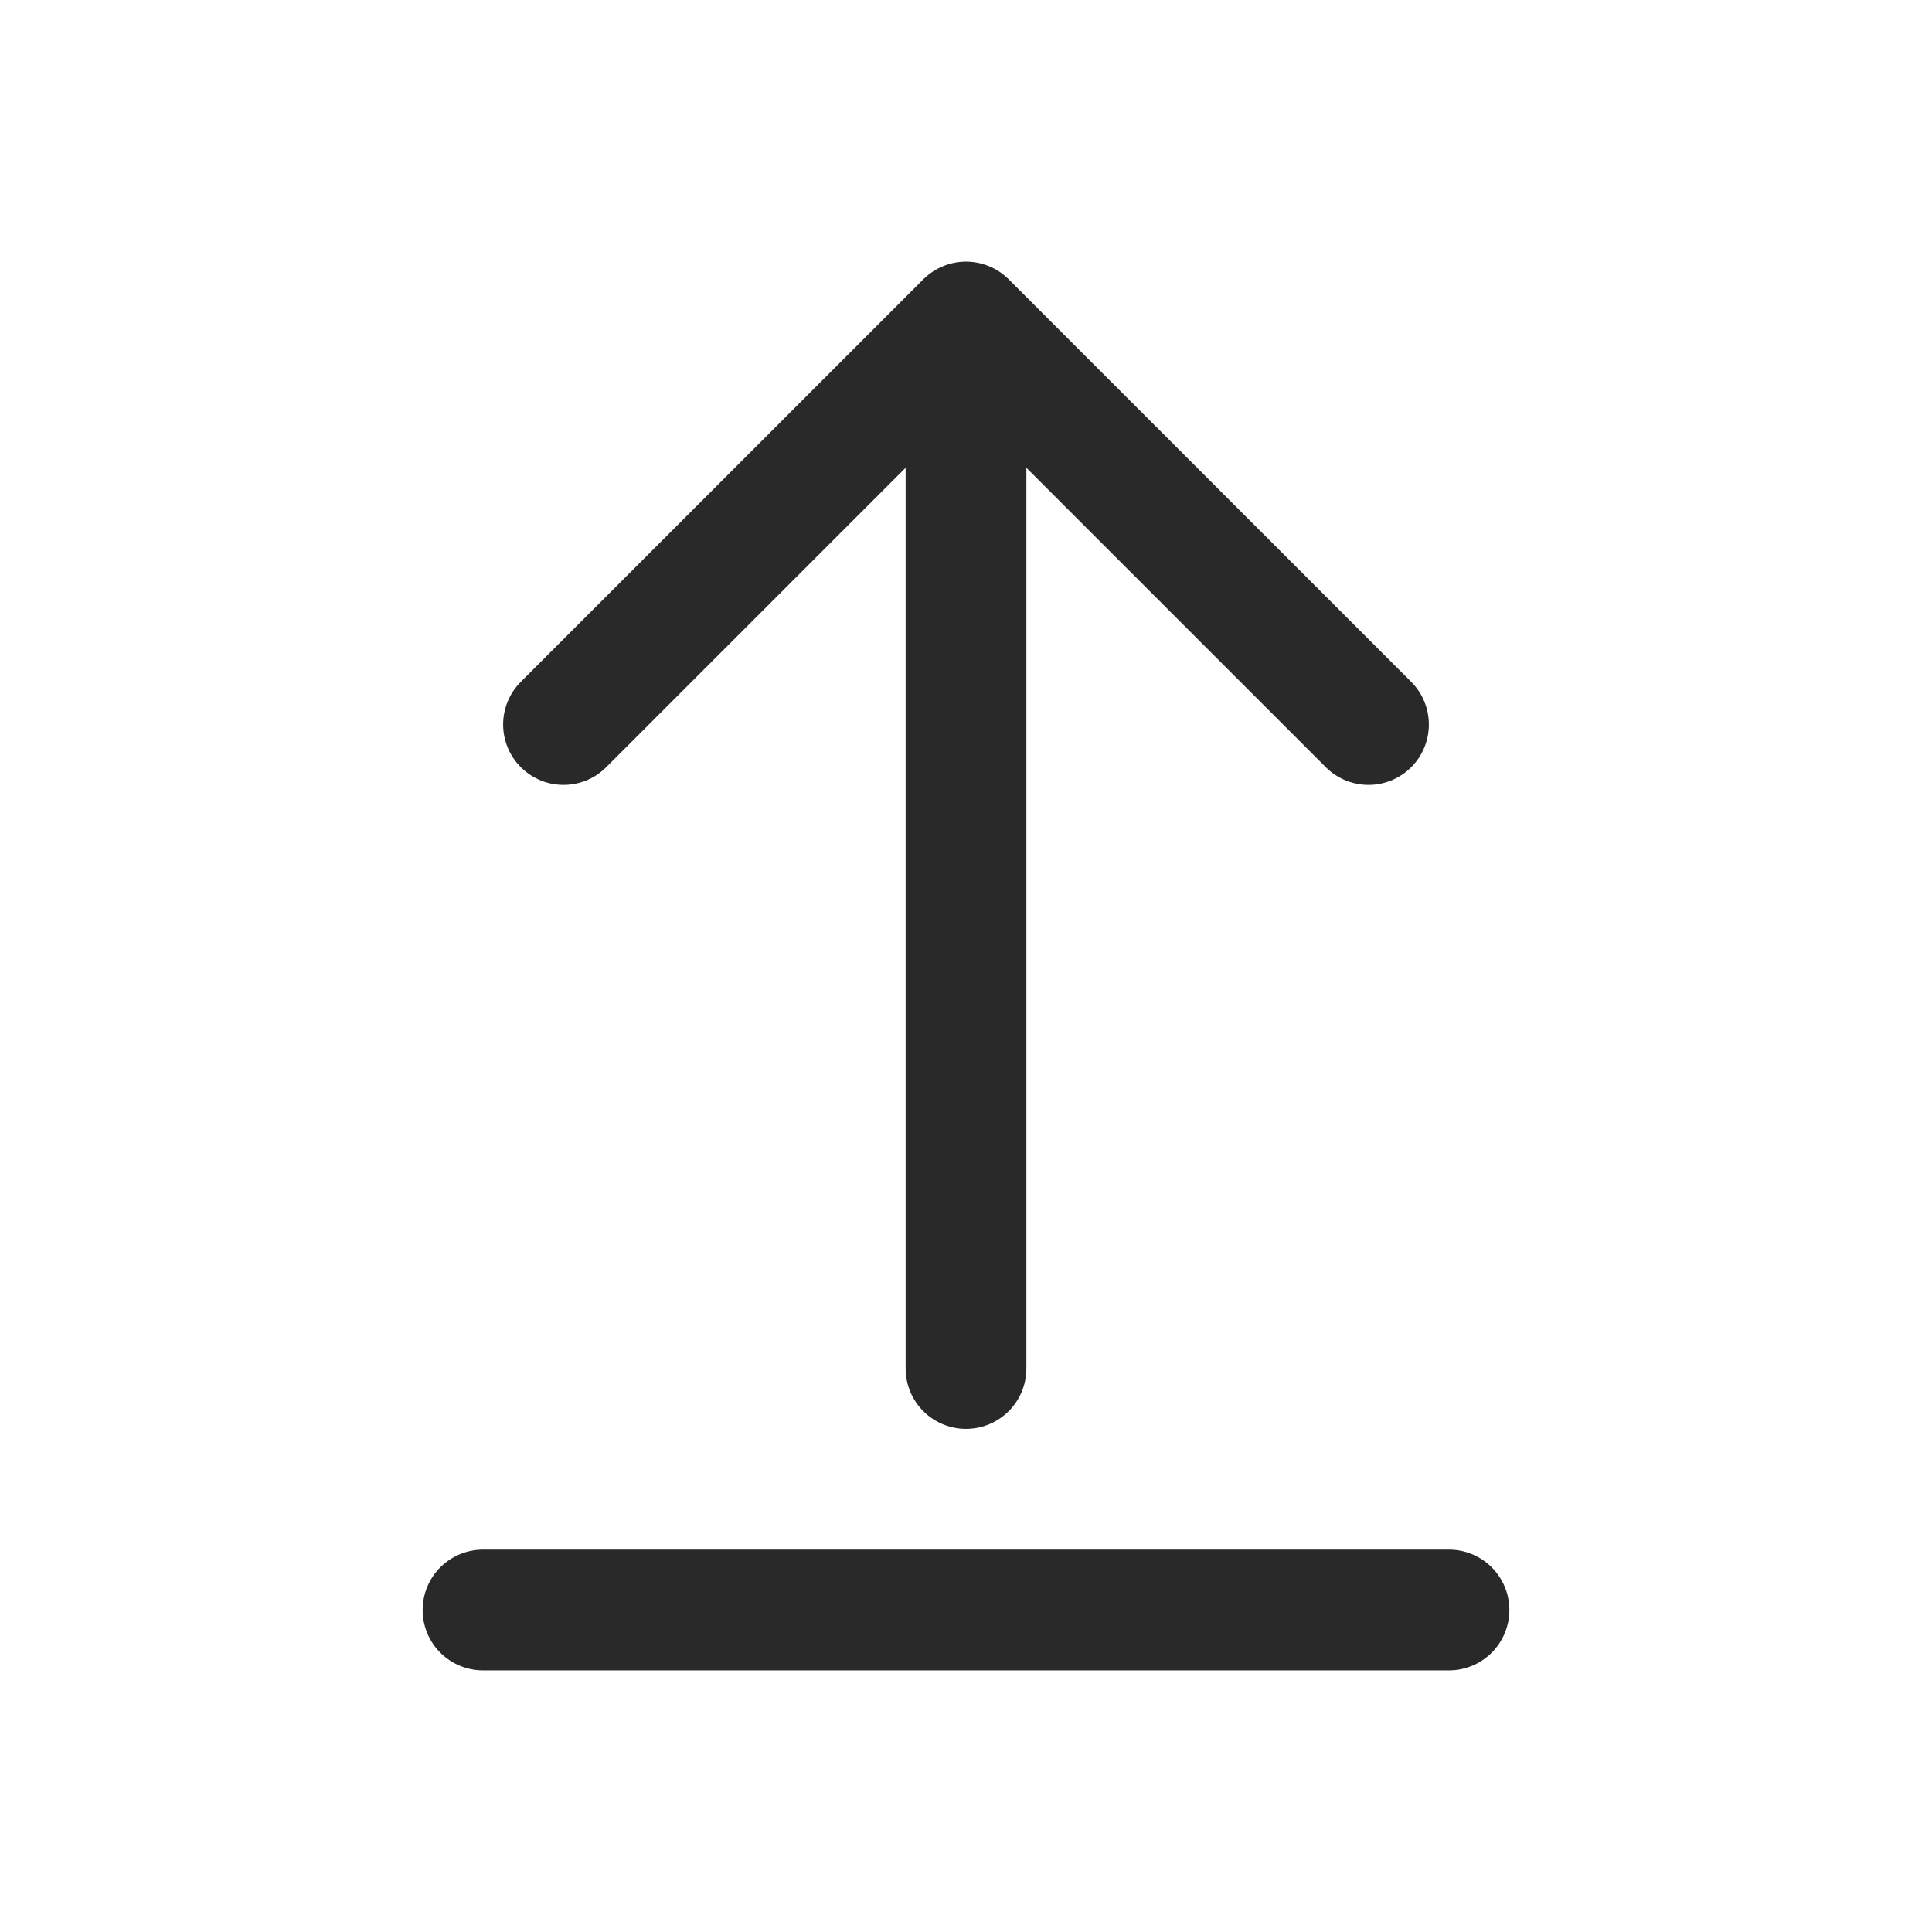 <svg width="24" height="24" viewBox="0 0 24 24" fill="none" xmlns="http://www.w3.org/2000/svg">
<path d="M17 9L12 4M12 4L7 9M12 4L12 17" stroke="#292929" stroke-width="1.5" stroke-linecap="round" stroke-linejoin="round"/>
<path d="M6 20H18" stroke="#292929" stroke-width="1.5" stroke-linecap="round" stroke-linejoin="round"/>
</svg>
